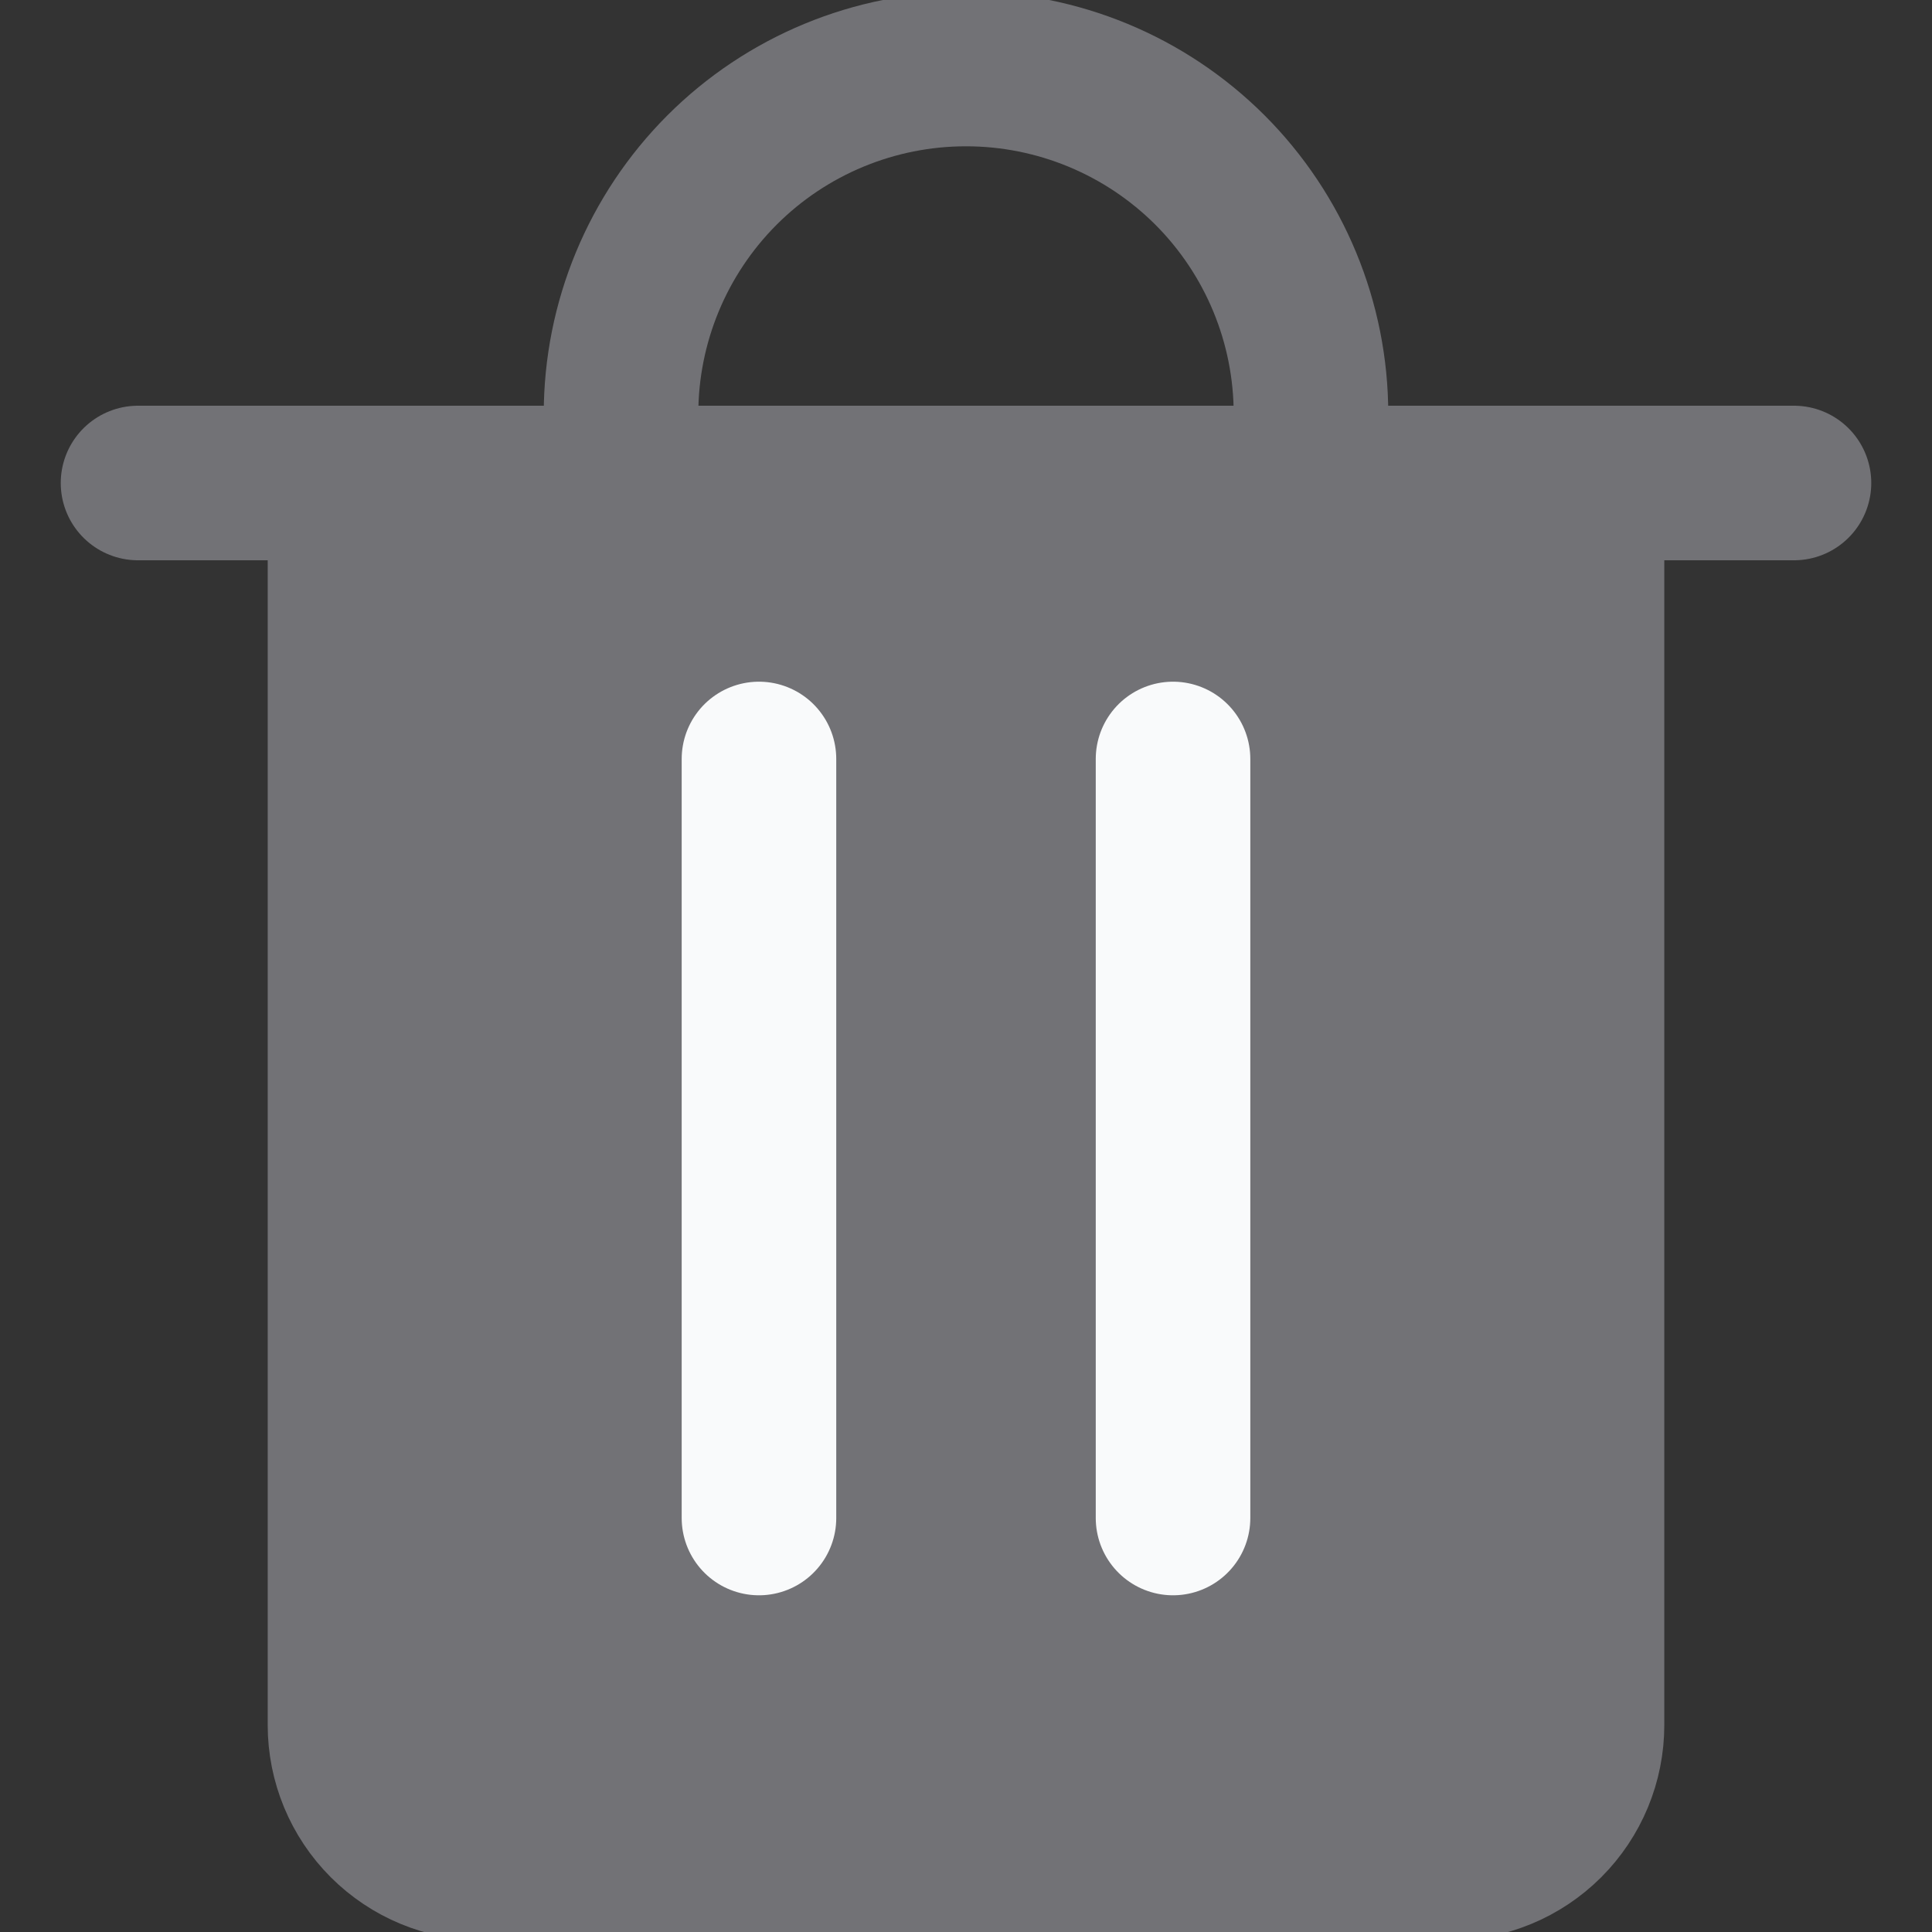 <svg width="25" height="25" viewBox="0 0 25 25" fill="none" xmlns="http://www.w3.org/2000/svg">
<rect x="0" y="0" width="25" height="25" fill="#333333" stroke="none"/>
<path d="M1.786 6.25H23.214" stroke="#727276" stroke-width="2" stroke-linecap="round" stroke-linejoin="round"/>
<path d="M4.464 6.25H20.536V22.321C20.536 22.795 20.348 23.249 20.013 23.584C19.678 23.919 19.224 24.107 18.75 24.107H6.25C5.776 24.107 5.322 23.919 4.987 23.584C4.652 23.249 4.464 22.795 4.464 22.321V6.25Z" fill="#727276" stroke="#727276" stroke-width="2" stroke-linecap="round" stroke-linejoin="round"/>
<path d="M8.036 6.25V5.357C8.036 4.173 8.506 3.038 9.343 2.2C10.18 1.363 11.316 0.893 12.5 0.893C13.684 0.893 14.819 1.363 15.657 2.2C16.494 3.038 16.964 4.173 16.964 5.357V6.25" stroke="#727276" stroke-width="2" stroke-linecap="round" stroke-linejoin="round"/>
<path d="M9.821 9.821V19.643" stroke="#F9FAFB" stroke-width="2" stroke-linecap="round" stroke-linejoin="round"/>
<path d="M15.179 9.821V19.643" stroke="#F9FAFB" stroke-width="2" stroke-linecap="round" stroke-linejoin="round"/>
</svg>
